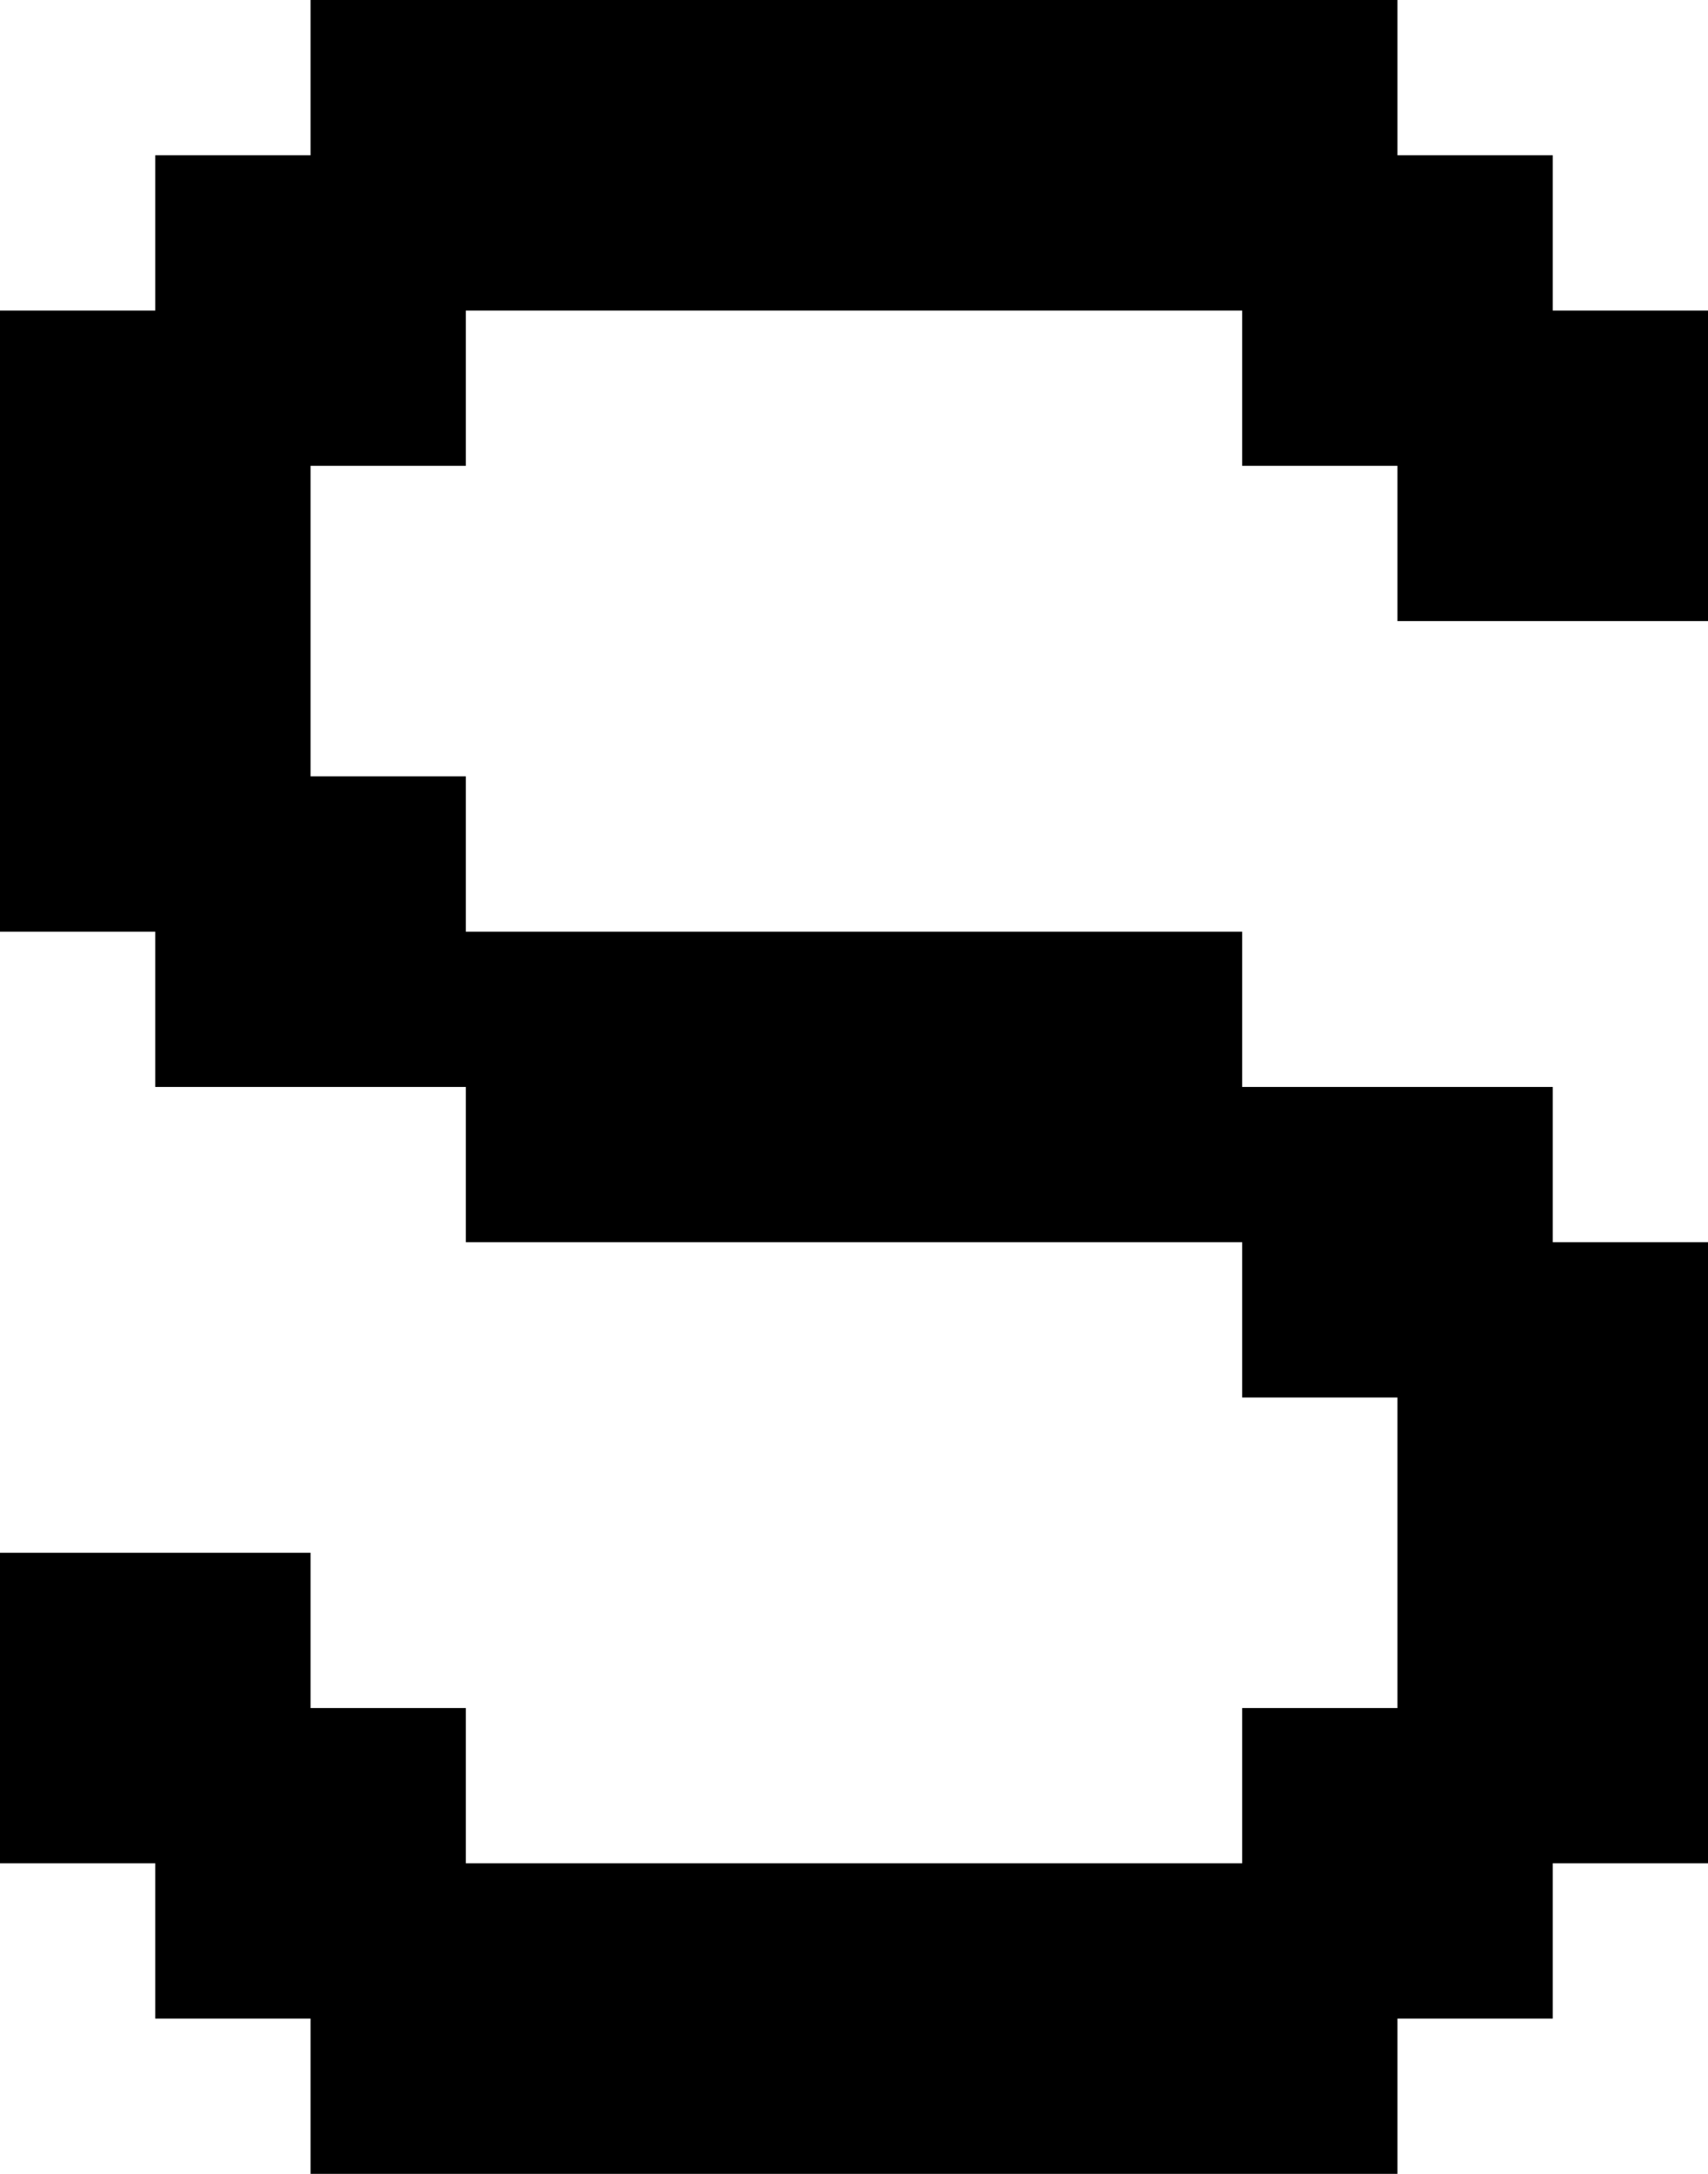 <?xml version="1.0" encoding="UTF-8" standalone="no"?>
<!DOCTYPE svg PUBLIC "-//W3C//DTD SVG 1.1//EN" "http://www.w3.org/Graphics/SVG/1.1/DTD/svg11.dtd">
<svg width="100%" height="100%" viewBox="0 0 550 700" version="1.1" xmlns="http://www.w3.org/2000/svg" xmlns:xlink="http://www.w3.org/1999/xlink" xml:space="preserve" xmlns:serif="http://www.serif.com/" style="fill-rule:evenodd;clip-rule:evenodd;stroke-linejoin:round;stroke-miterlimit:2;">
    <g transform="matrix(1,0,0,1,-100,-100)">
        <g id="S" transform="matrix(50,0,0,50,-10050,100)">
            <path d="M206,2L211,2L211,3L212,3L212,4L214,4L214,2L213,2L213,1L212,1L212,0L205,0L205,1L204,1L204,2L203,2L203,6L204,6L204,7L206,7L206,8L211,8L211,9L212,9L212,11L211,11L211,12L206,12L206,11L205,11L205,10L203,10L203,12L204,12L204,13L205,13L205,14L212,14L212,13L213,13L213,12L214,12L214,8L213,8L213,7L211,7L211,6L206,6L206,5L205,5L205,3L206,3L206,2Z"/>
        </g>
    </g>
</svg>
